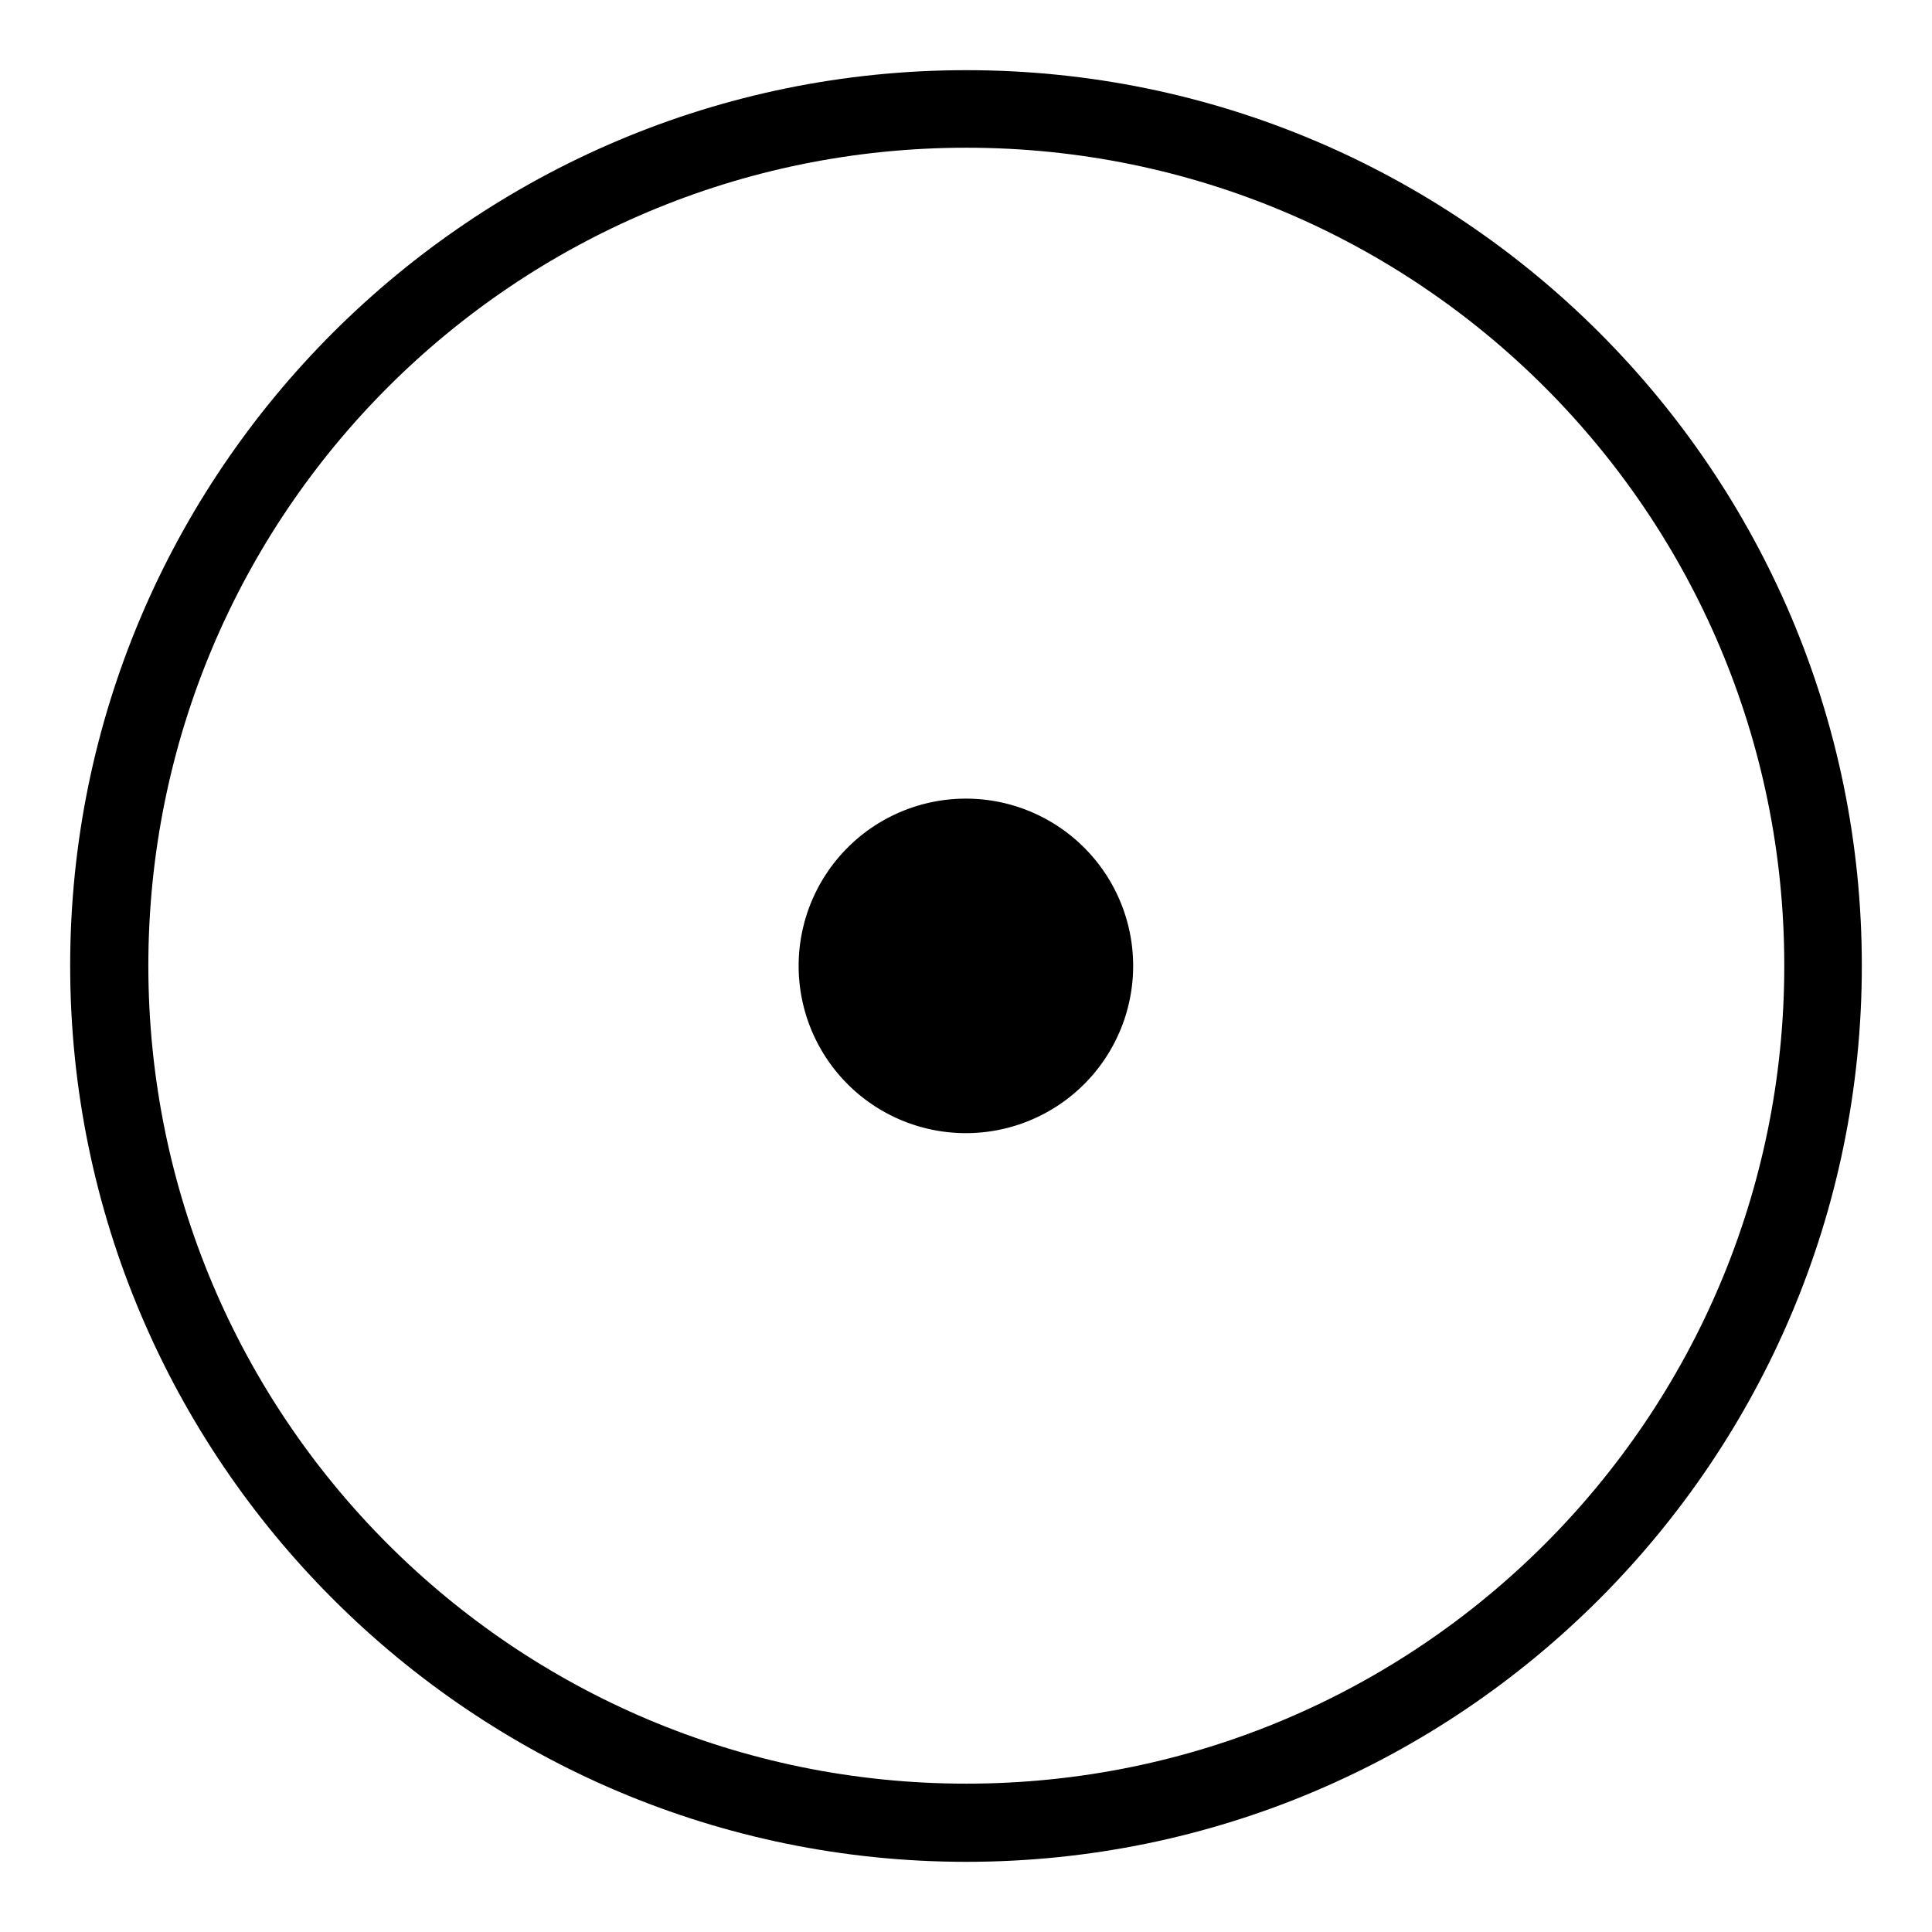 <?xml version="1.0" encoding="UTF-8" standalone="no"?>
<!-- Created with Inkscape (http://www.inkscape.org/) -->
<svg
   xmlns:svg="http://www.w3.org/2000/svg"
   xmlns="http://www.w3.org/2000/svg"
   version="1.0"
   width="124"
   height="124"
   id="svg1337">
  <defs
     id="defs1340" />
  <path
     d="M 62.02,4.504 C 30.307,4.504 4.504,30.267 4.504,61.98 C 4.504,93.693 30.307,119.496 62.02,119.496 C 93.733,119.496 119.496,93.693 119.496,61.98 C 119.496,30.267 93.733,4.504 62.02,4.504 z M 62.02,9.481 C 91.027,9.481 114.519,32.973 114.519,61.98 C 114.519,90.987 91.027,114.479 62.02,114.479 C 33.013,114.479 9.521,90.987 9.521,61.98 C 9.521,32.973 33.013,9.481 62.02,9.481 z"
     id="path6654"
     style="fill:#000000;fill-opacity:1;fill-rule:evenodd;stroke:none;stroke-width:3.893;stroke-linecap:butt;stroke-linejoin:miter;marker:none;marker-start:none;marker-mid:none;marker-end:none;stroke-miterlimit:4;stroke-dashoffset:0;stroke-opacity:1;visibility:visible;display:inline;overflow:visible" />
  <path
     d="M 71.931,63.342 A 9.662,9.662 0 1 1 52.606,63.342 A 9.662,9.662 0 1 1 71.931,63.342 z"
     transform="matrix(1.111,0,0,1.111,-7.187,-8.38)"
     id="path2407"
     style="opacity:1;fill:#000000;fill-opacity:1;fill-rule:evenodd;stroke:none;stroke-width:3;stroke-miterlimit:4;stroke-dasharray:none;stroke-dashoffset:0;stroke-opacity:1" />
</svg>
